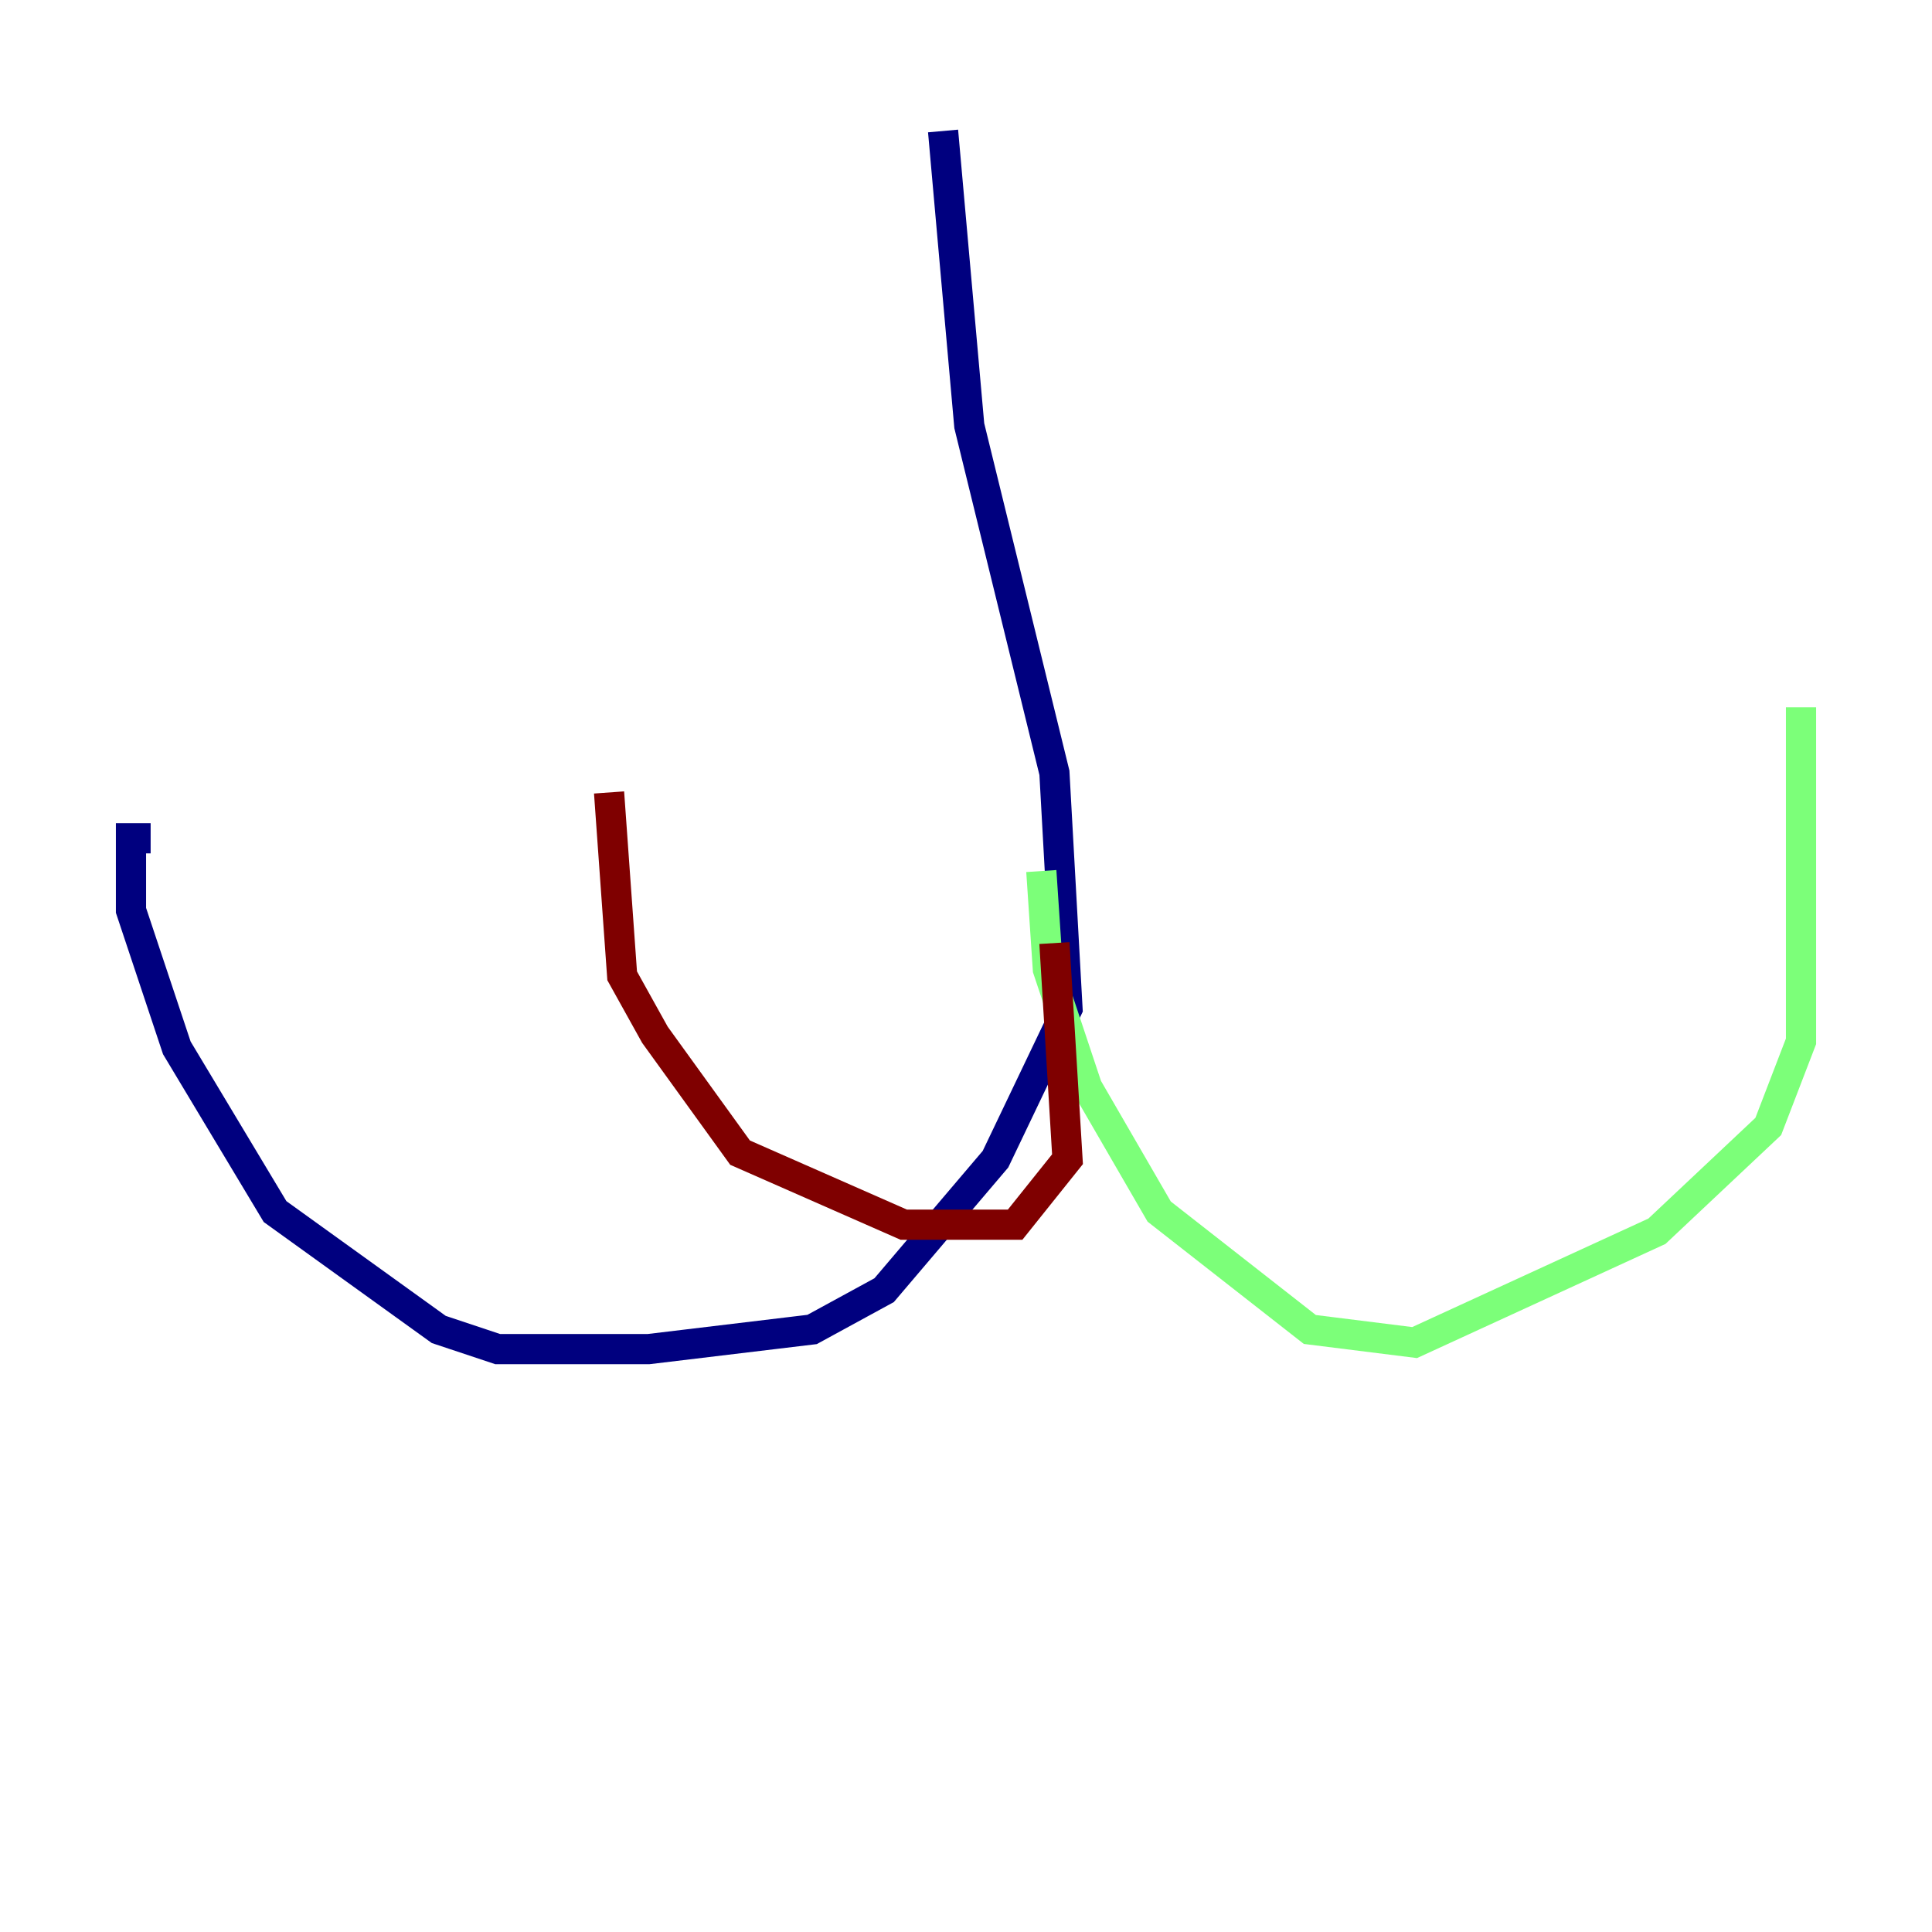 <?xml version="1.0" encoding="utf-8" ?>
<svg baseProfile="tiny" height="128" version="1.2" viewBox="0,0,128,128" width="128" xmlns="http://www.w3.org/2000/svg" xmlns:ev="http://www.w3.org/2001/xml-events" xmlns:xlink="http://www.w3.org/1999/xlink"><defs /><polyline fill="none" points="62.481,8.678 64.217,28.203 69.858,51.2 70.725,66.82 65.953,76.8 58.576,85.478 53.803,88.081 42.956,89.383 32.976,89.383 29.071,88.081 18.224,80.271 11.715,69.424 8.678,60.312 8.678,55.539 9.98,55.539" stroke="#00007f" stroke-width="2" /><polyline fill="none" points="68.99,57.709 69.424,64.217 72.027,72.027 76.8,80.271 86.78,88.081 93.722,88.949 109.776,81.573 117.153,74.63 119.322,68.99 119.322,46.861" stroke="#7cff79" stroke-width="2" /><polyline fill="none" points="69.858,62.481 70.725,76.8 67.254,81.139 59.878,81.139 49.031,76.366 43.39,68.556 41.22,64.651 40.352,52.502" stroke="#7f0000" stroke-width="2" /></svg>